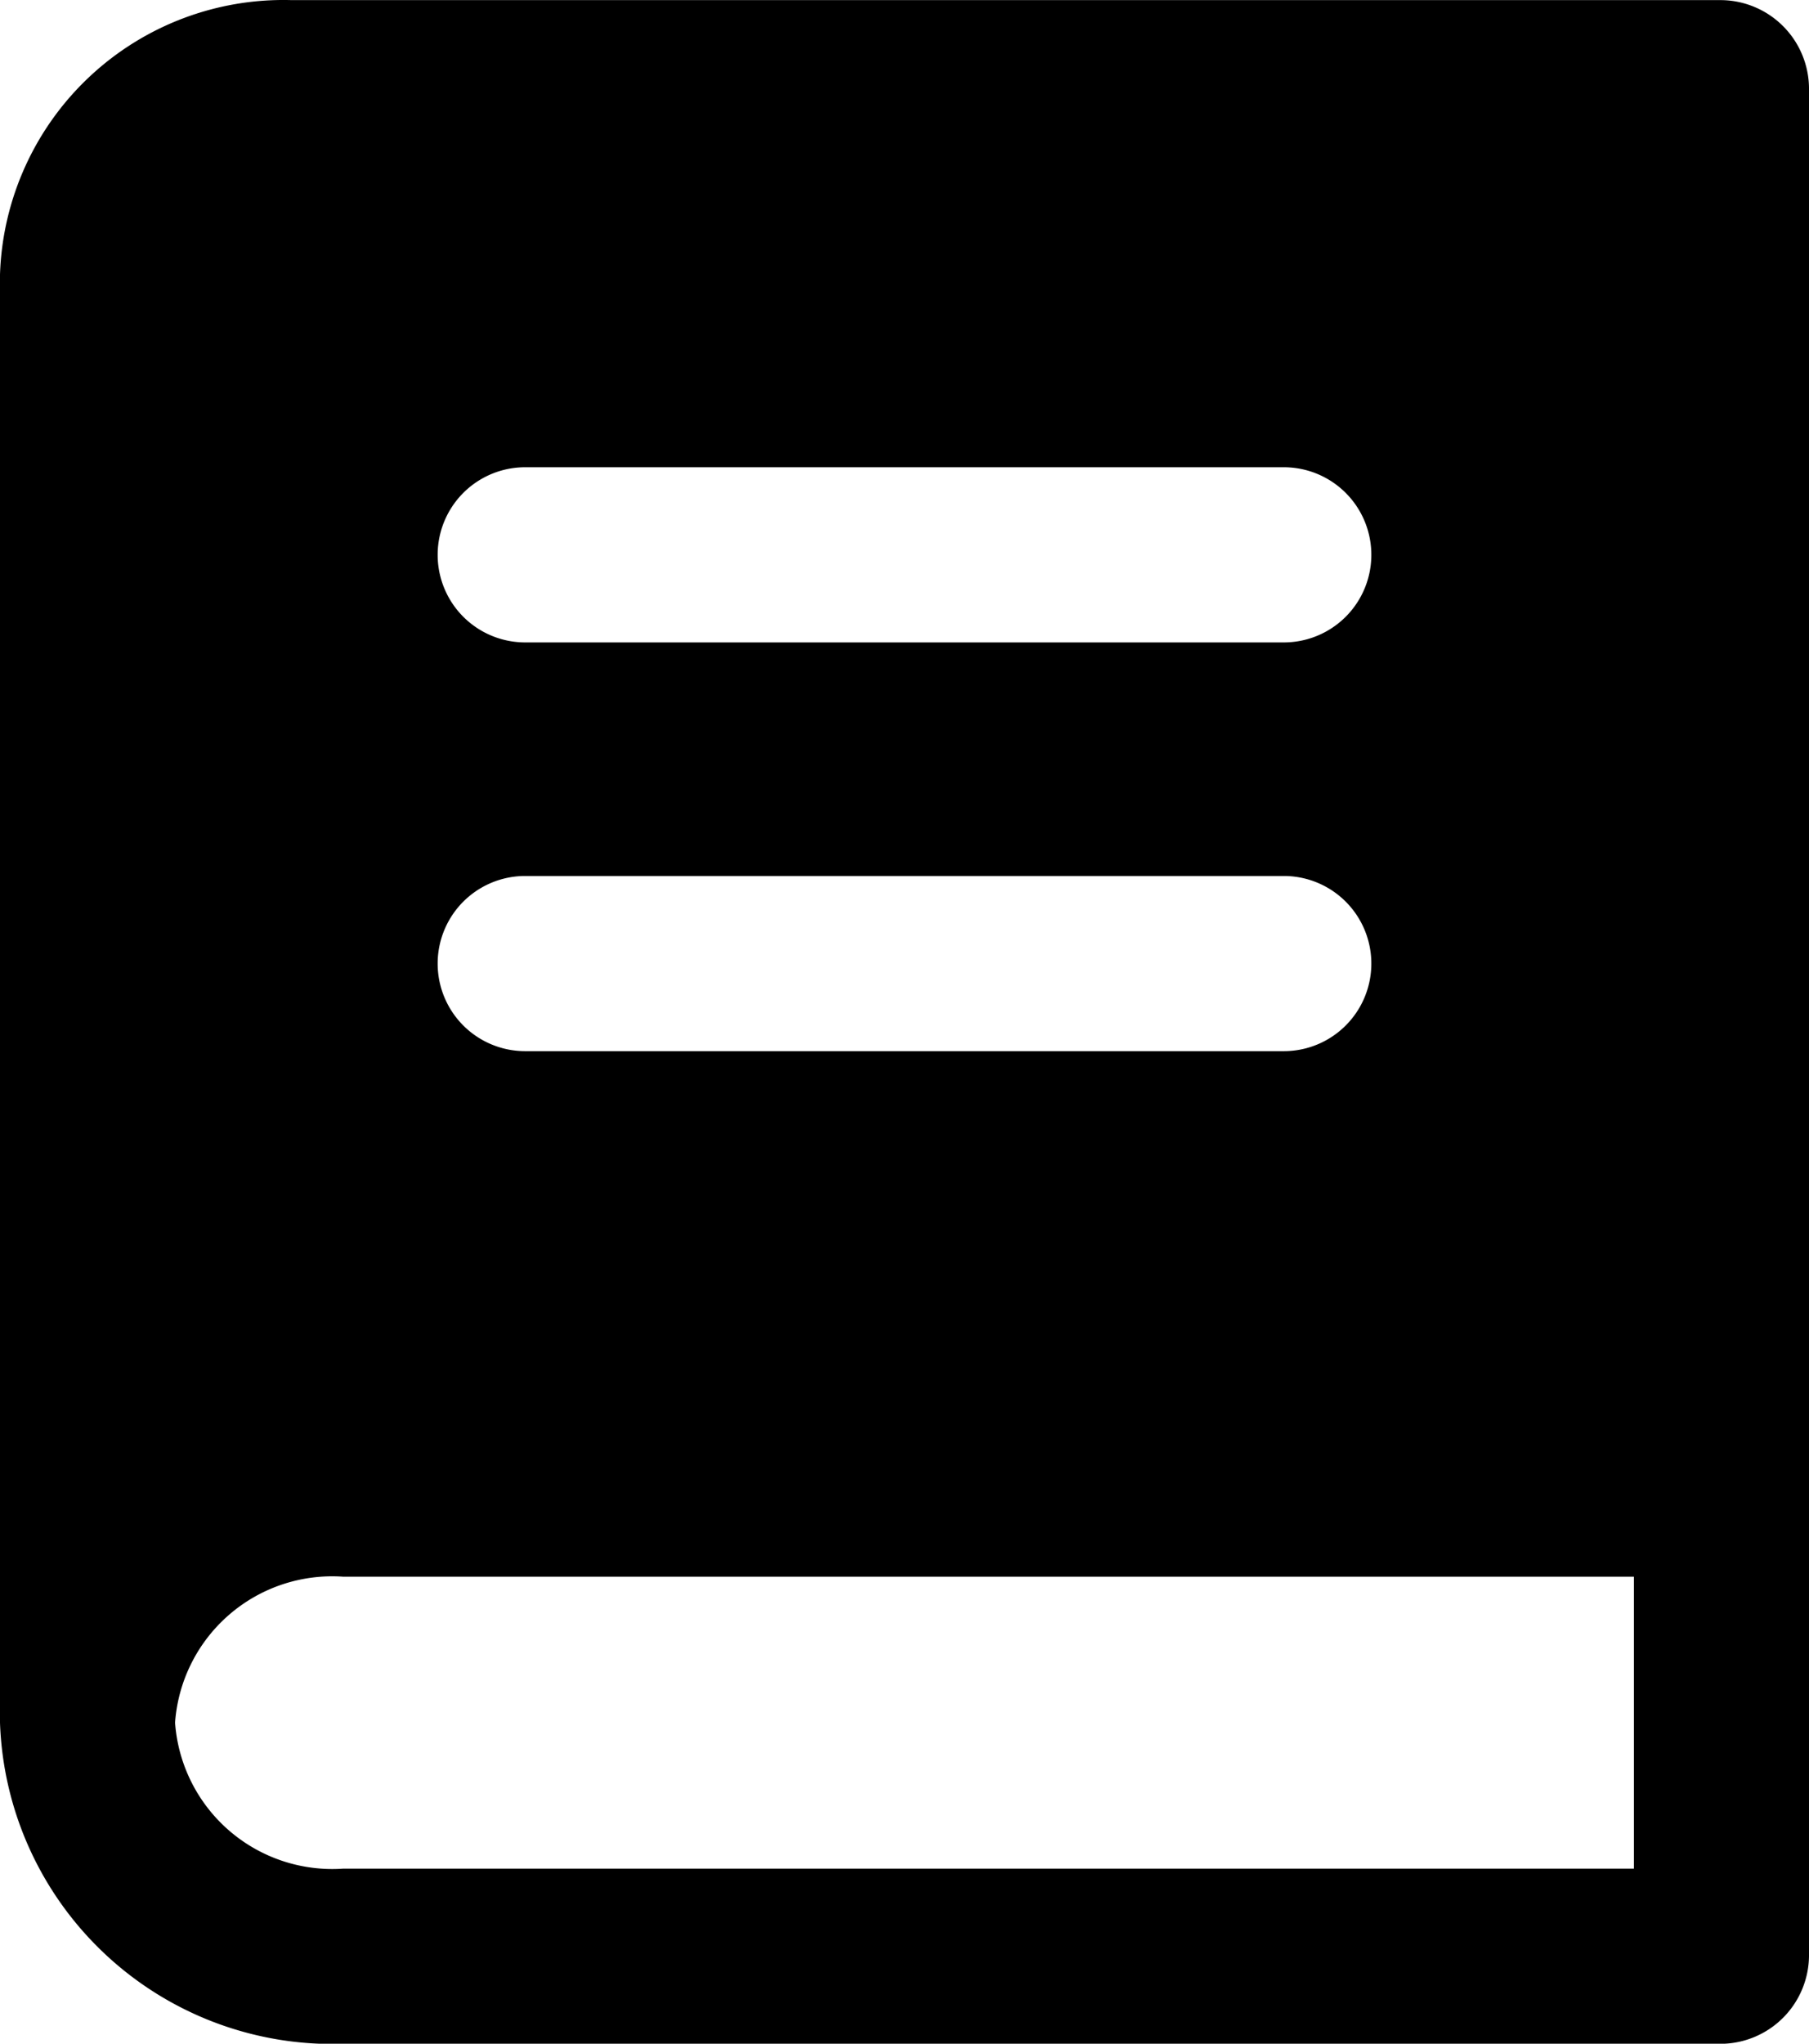 <?xml version="1.0" encoding="UTF-8" standalone="no"?>
<svg
   viewBox="0 0 15.5 17.5"
   version="1.1"
   id="svg9"
   sodipodi:docname="book-fill.svg"
   inkscape:version="1.2.2 (732a01da63, 2022-12-09)"
   width="15.5"
   height="17.5"
   xmlns:inkscape="http://www.inkscape.org/namespaces/inkscape"
   xmlns:sodipodi="http://sodipodi.sourceforge.net/DTD/sodipodi-0.dtd"
   xmlns="http://www.w3.org/2000/svg"
   xmlns:svg="http://www.w3.org/2000/svg">
  <defs
     id="defs13" />
  <sodipodi:namedview
     id="namedview11"
     pagecolor="#ffffff"
     bordercolor="#666666"
     borderopacity="1.0"
     inkscape:showpageshadow="2"
     inkscape:pageopacity="0.0"
     inkscape:pagecheckerboard="0"
     inkscape:deskcolor="#d1d1d1"
     showgrid="false"
     inkscape:zoom="24.660349"
     inkscape:cx="5.2716204"
     inkscape:cy="13.706213"
     inkscape:window-width="1920"
     inkscape:window-height="1017"
     inkscape:window-x="-8"
     inkscape:window-y="-3"
     inkscape:window-maximized="1"
     inkscape:current-layer="svg9" />
  <path
     id="path509"
     style="fill:#000000;fill-opacity:1;stroke:none;stroke-width:1px;stroke-linecap:butt;stroke-linejoin:miter;stroke-opacity:1"
     d="M 2.5,0.001 A 2.43,2.43 0 0 0 0,2.351 V 14.751 a 2.85,2.85 0 0 0 2.939,2.75 H 14.75 a 0.76,0.76 0 0 0 0.75,-0.75 V 0.751 a 0.76,0.76 0 0 0 -0.75,-0.75 z m 2,4 H 11 a 0.75,0.75 0 0 1 0,1.5 H 4.5 a 0.75,0.75 0 0 1 0,-1.5 z m 0,3.5 H 11 a 0.75,0.75 0 0 1 0,1.5 H 4.5 a 0.75,0.75 0 0 1 0,-1.5 z M 2.939,13.501 H 14 v 2.5 H 2.939 A 1.35,1.35 0 0 1 1.5,14.751 a 1.35,1.35 0 0 1 1.439,-1.25 z" />
</svg>
